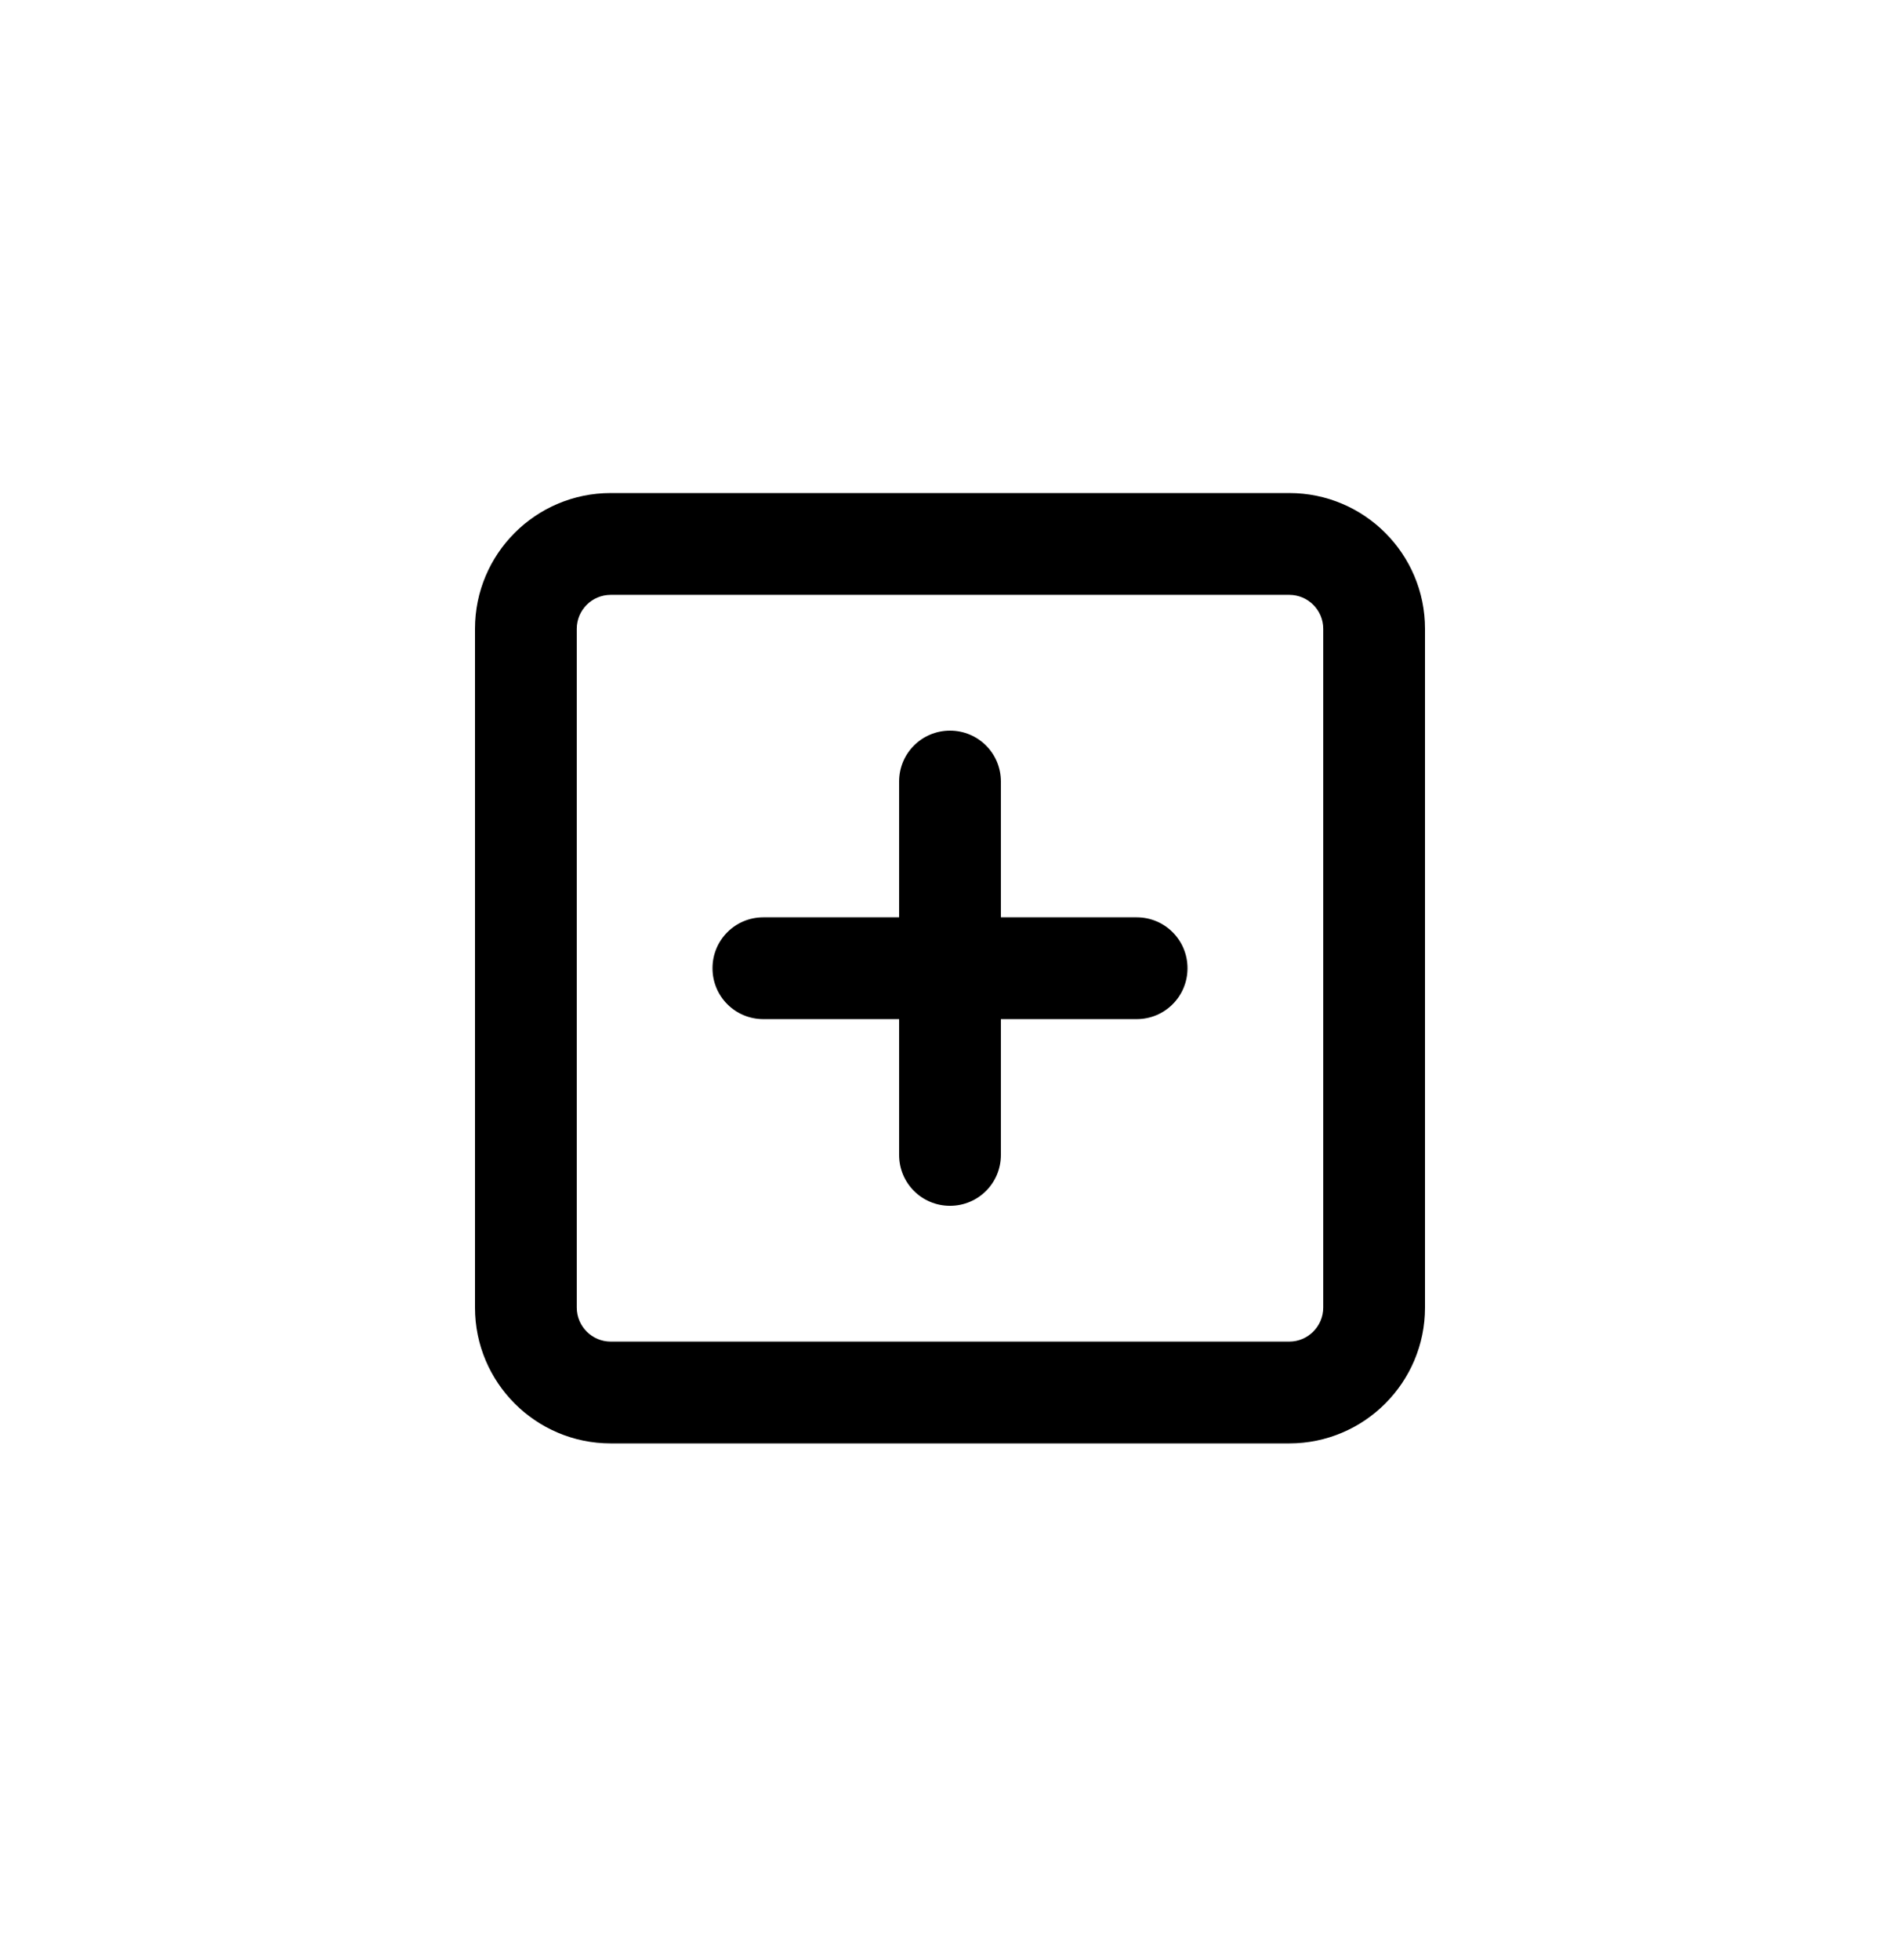 <svg viewBox="0 0 32 33" fill="currentColor" xmlns="http://www.w3.org/2000/svg">
<path d="M15.143 19.444V17.158H12.857C12.382 17.158 12 16.776 12 16.301C12 15.826 12.382 15.444 12.857 15.444H15.143V13.158C15.143 12.683 15.525 12.301 16 12.301C16.475 12.301 16.857 12.683 16.857 13.158V15.444H19.143C19.618 15.444 20 15.826 20 16.301C20 16.776 19.618 17.158 19.143 17.158H16.857V19.444C16.857 19.919 16.475 20.301 16 20.301C15.525 20.301 15.143 19.919 15.143 19.444ZM8 10.586C8 9.324 9.023 8.301 10.286 8.301H21.714C22.975 8.301 24 9.324 24 10.586V22.015C24 23.276 22.975 24.301 21.714 24.301H10.286C9.023 24.301 8 23.276 8 22.015V10.586ZM9.714 10.586V22.015C9.714 22.329 9.97 22.587 10.286 22.587H21.714C22.029 22.587 22.286 22.329 22.286 22.015V10.586C22.286 10.271 22.029 10.015 21.714 10.015H10.286C9.97 10.015 9.714 10.271 9.714 10.586Z" fill="currentColor"/>
</svg>
